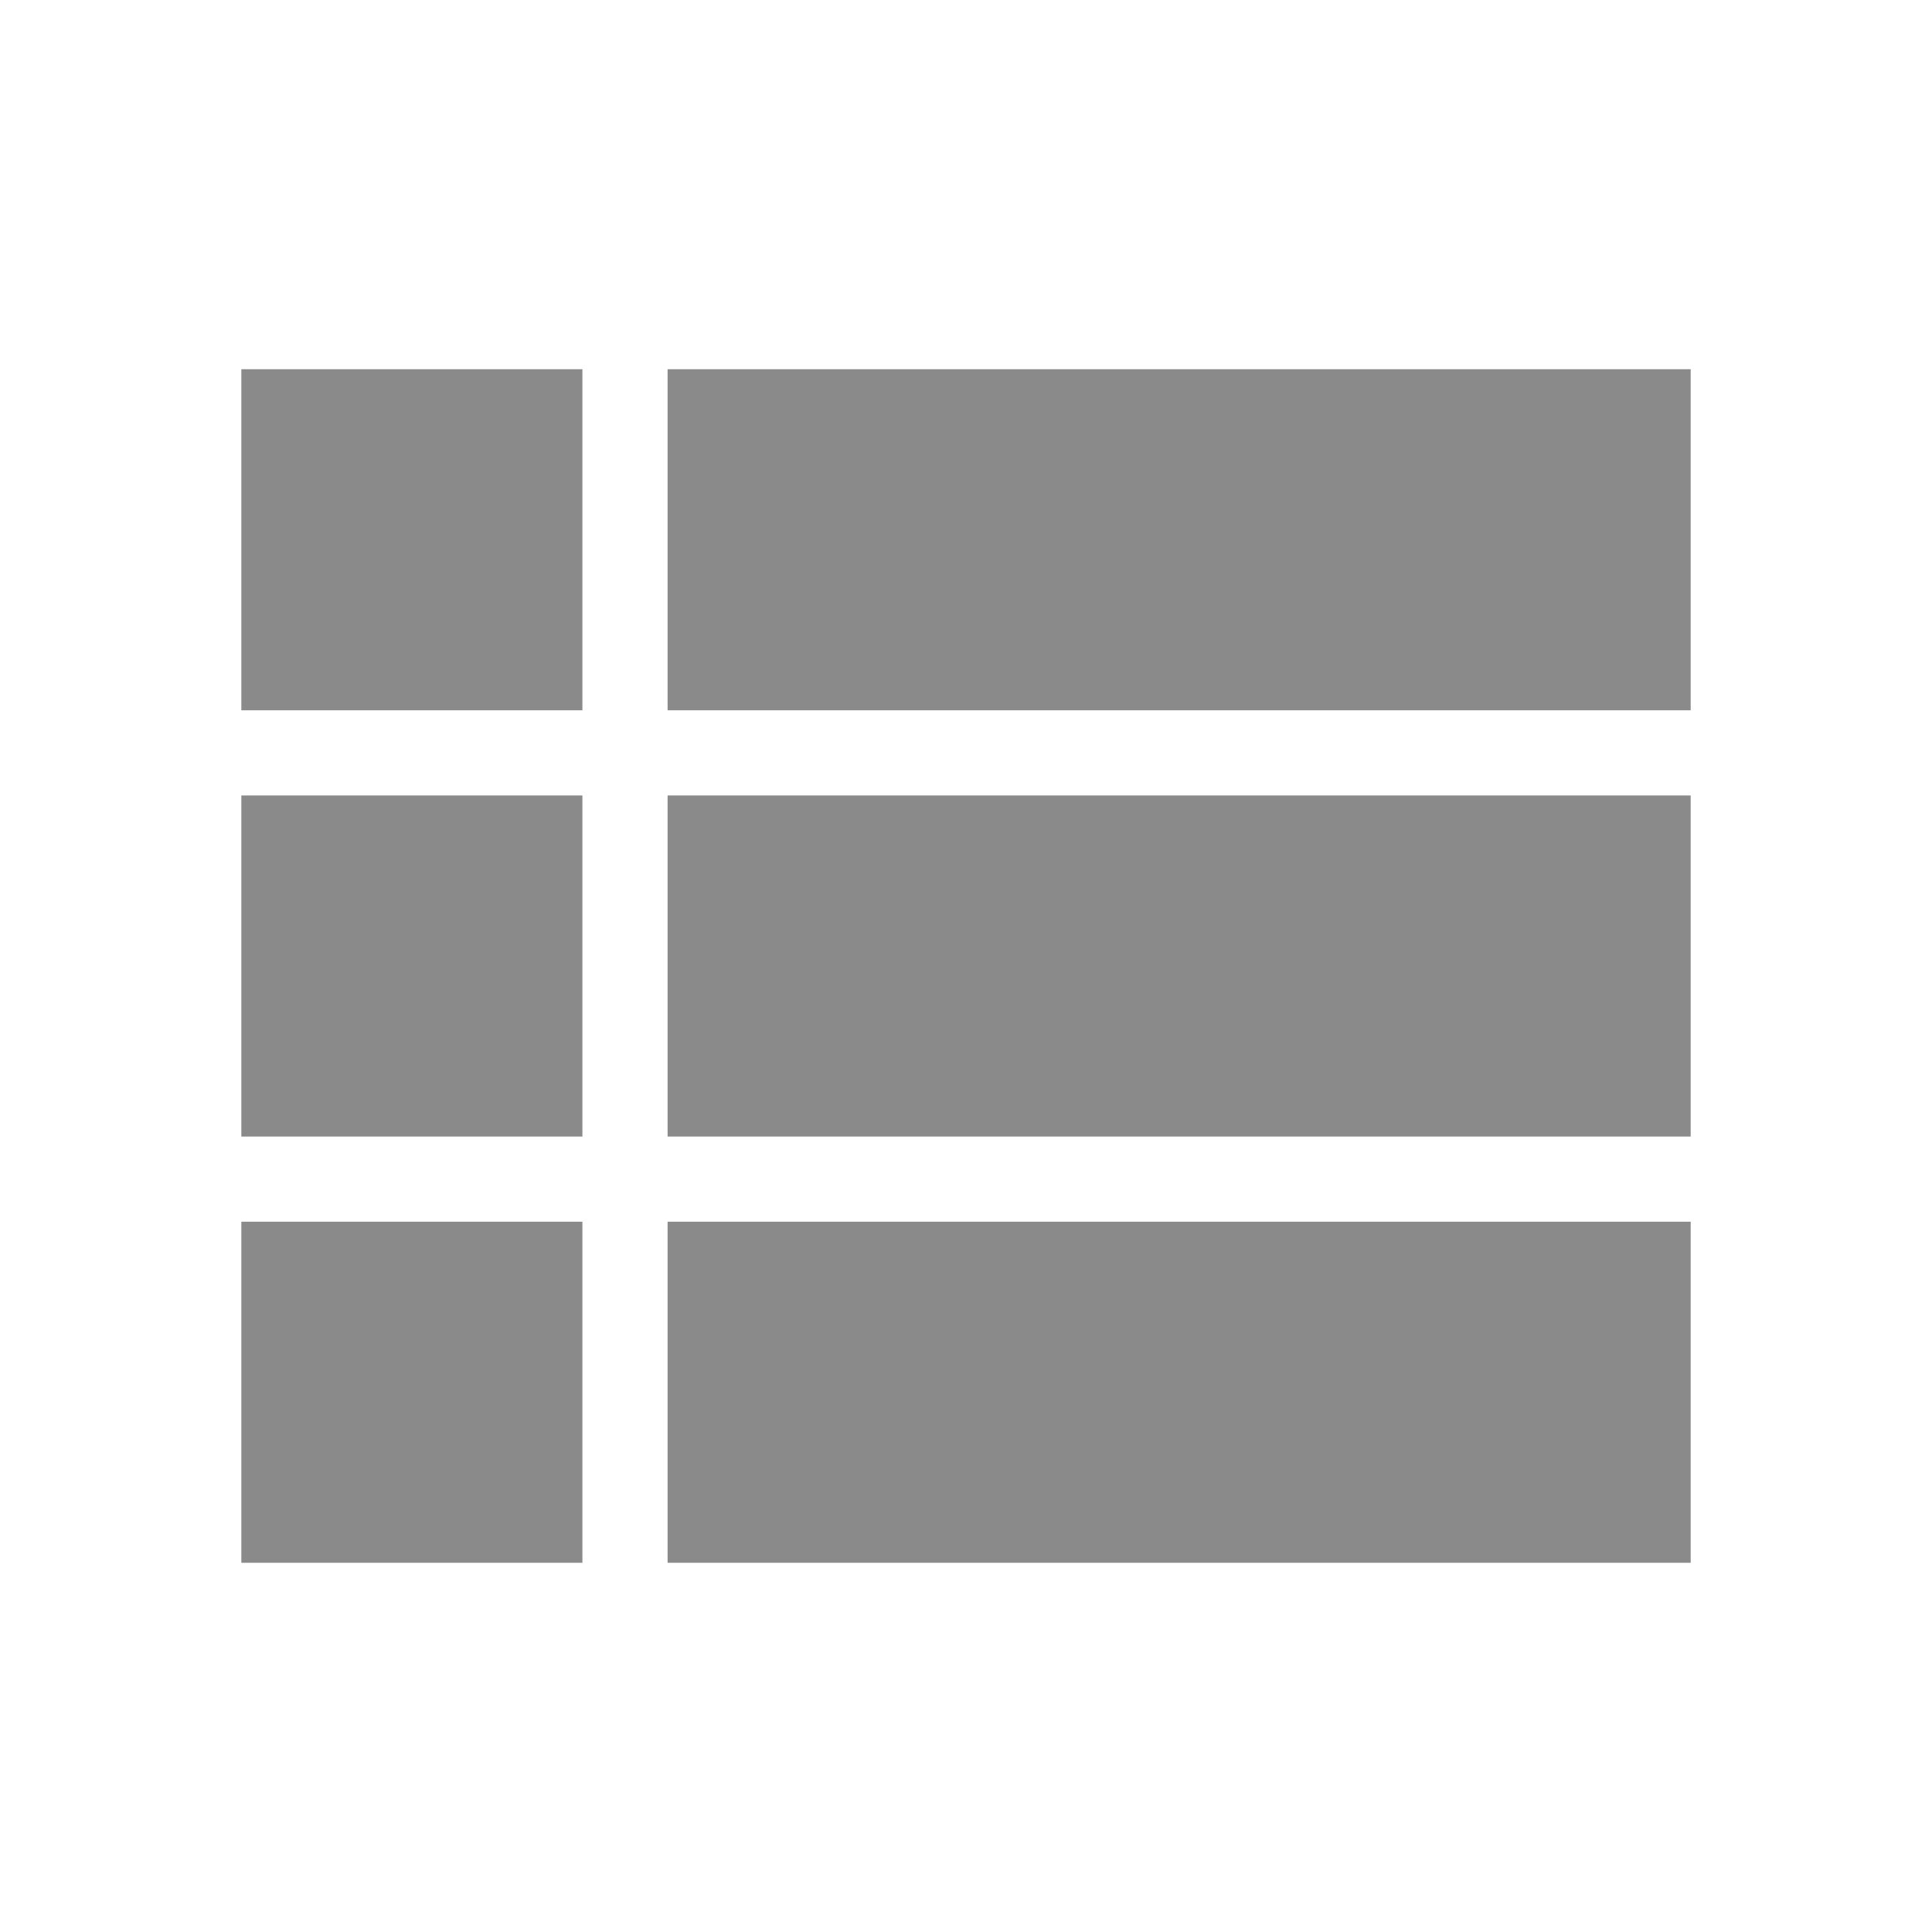 <svg t="1644543014745" class="icon" viewBox="0 0 1024 1024" version="1.1" xmlns="http://www.w3.org/2000/svg" p-id="4470" width="48" height="48"><path d="M127.916 602.394l180.771 0 0-180.78-180.771 0L127.916 602.394zM127.916 828.311l180.771 0 0-180.781-180.771 0L127.916 828.311zM127.916 376.47l180.771 0 0-180.78-180.771 0L127.916 376.47zM353.843 602.394l542.256 0 0-180.78-542.256 0L353.843 602.394zM353.843 828.311l542.256 0 0-180.781-542.256 0L353.843 828.311zM353.843 376.47l542.256 0 0-180.78-542.256 0L353.843 376.47z" p-id="4471" fill="#8a8a8a"></path></svg>